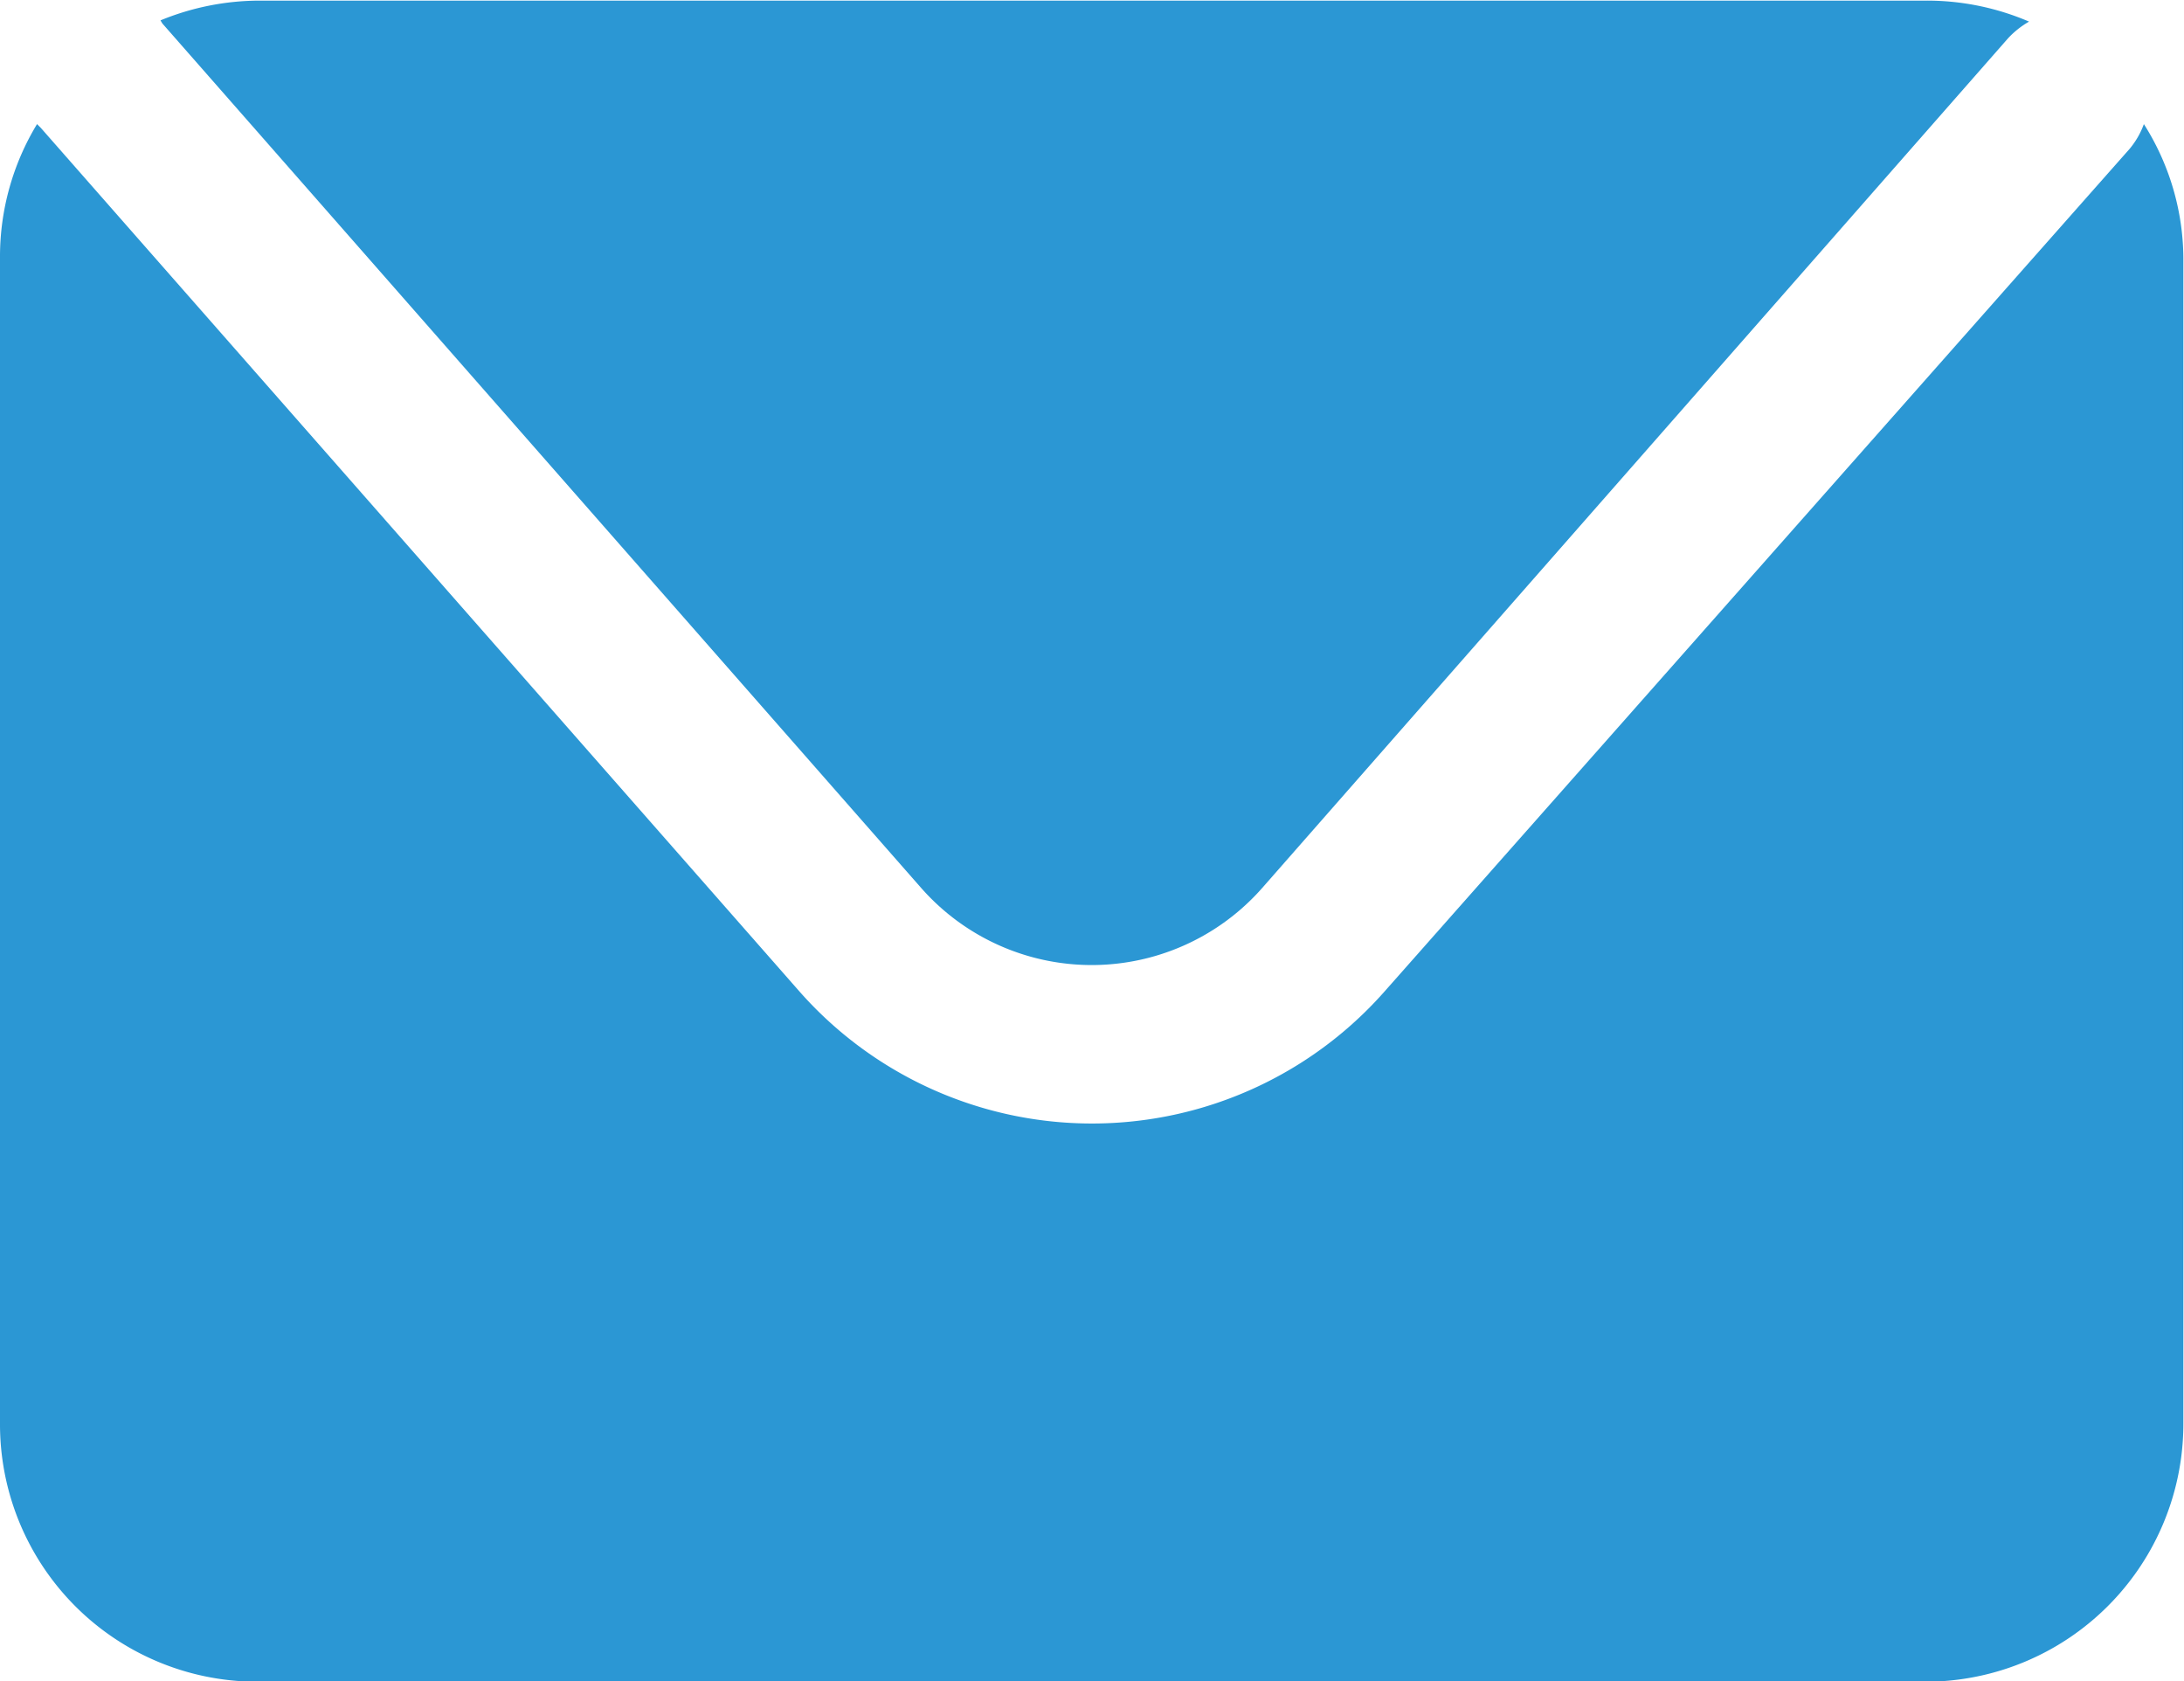 <svg id="Layer_1" data-name="Layer 1" xmlns="http://www.w3.org/2000/svg" viewBox="0 0 35.38 27.23"><title>gmail</title><path d="M32.26,38.37l12.29,14a3.68,3.68,0,0,0,5.53,0L62.16,38.61a1.44,1.44,0,0,1,.34-.27A4.19,4.19,0,0,0,60.83,38h-27a4.23,4.23,0,0,0-1.6.32Z" transform="translate(-29.63 -37.99)" fill="#2b97d4"/><path d="M64.36,40a1.34,1.34,0,0,1-.23.4L52.05,54.06a6.32,6.32,0,0,1-9.46,0l-12.3-14L30.23,40a4.14,4.14,0,0,0-.6,2.15V61.05a4.17,4.17,0,0,0,4.17,4.18h27A4.18,4.18,0,0,0,65,61.05V42.17A4.1,4.1,0,0,0,64.36,40Z" transform="translate(-29.63 -37.99)" fill="#2b97d4"/></svg>